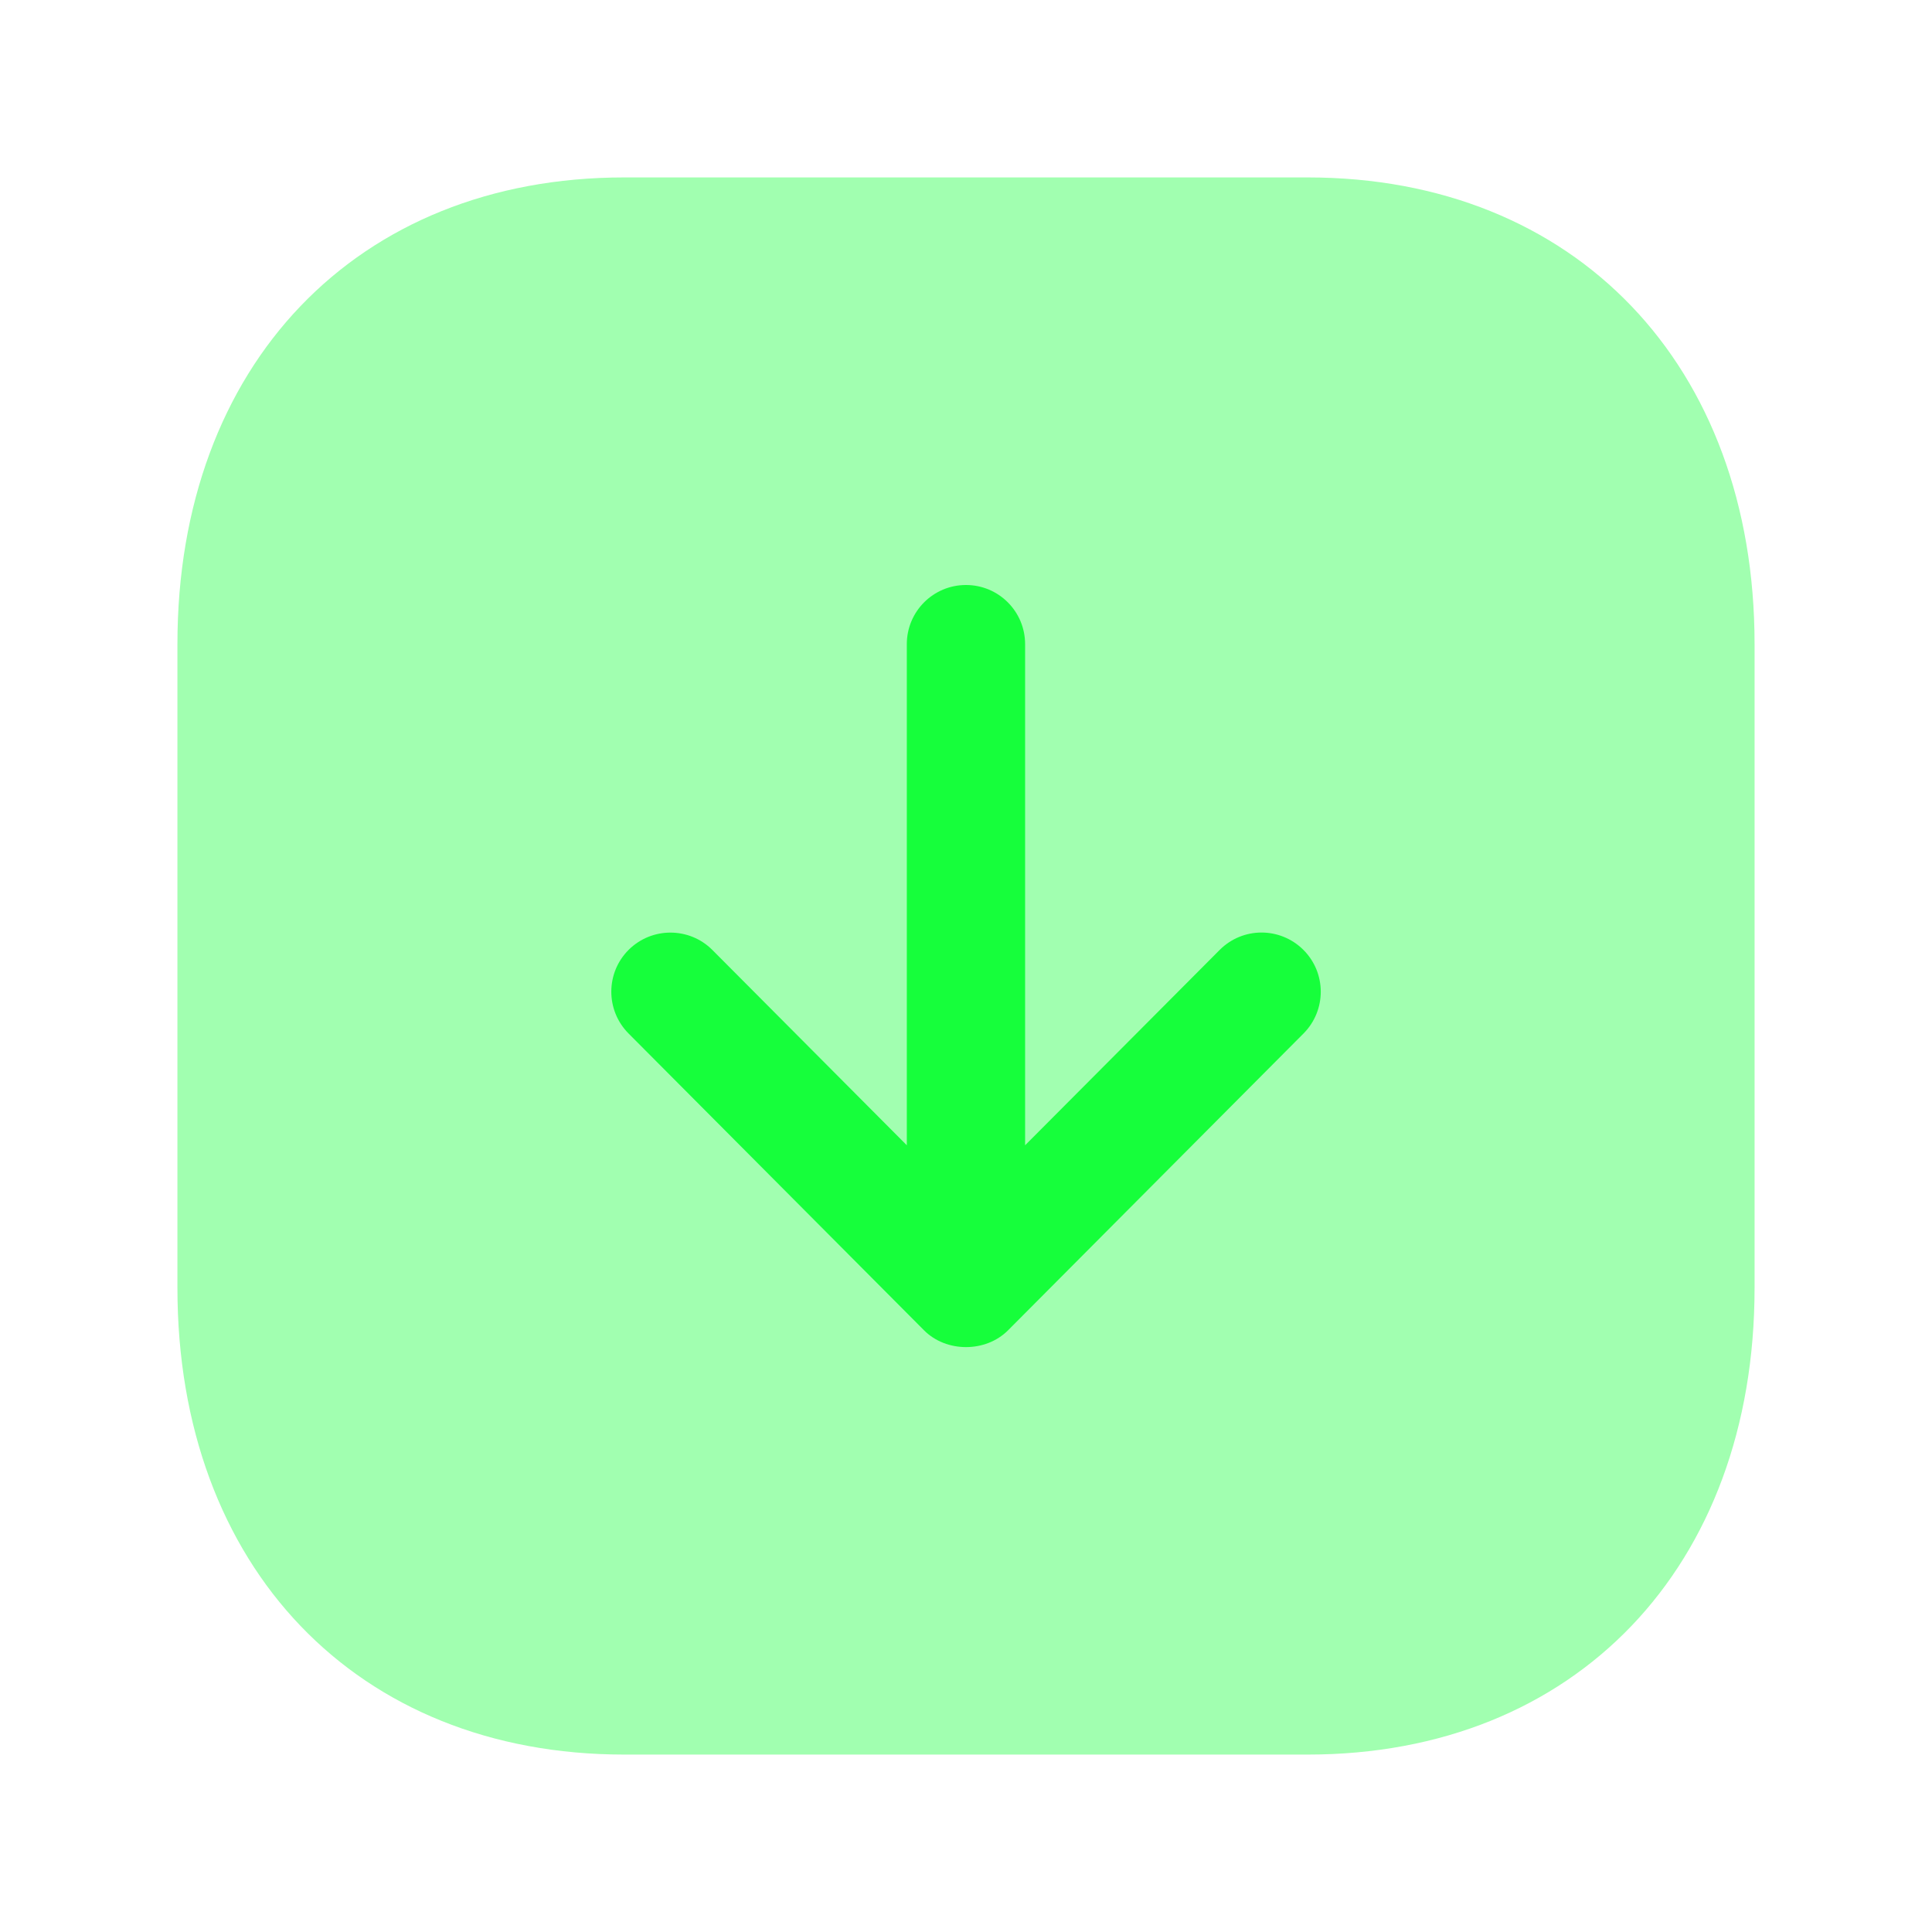 <svg width="49" height="49" viewBox="0 0 49 49" fill="none" xmlns="http://www.w3.org/2000/svg">
<path opacity="0.4" d="M4.5 16.332V32.668C4.5 39.746 9.052 44.5 15.83 44.5H33.17C39.948 44.5 44.5 39.746 44.5 32.668V16.332C44.5 9.256 39.946 4.5 33.168 4.5H15.83C9.052 4.5 4.5 9.256 4.5 16.332Z" fill="#16FF3B"/>
<path d="M15.941 26.211L23.437 33.741C24.001 34.307 24.999 34.307 25.565 33.741L33.061 26.211C33.645 25.623 33.643 24.673 33.055 24.089C32.467 23.505 31.519 23.505 30.933 24.093L25.999 29.047V16.337C25.999 15.507 25.327 14.837 24.499 14.837C23.671 14.837 22.999 15.507 22.999 16.337V29.047L18.067 24.093C17.773 23.799 17.389 23.653 17.003 23.653C16.621 23.653 16.237 23.799 15.945 24.089C15.359 24.673 15.357 25.623 15.941 26.211Z" fill="#16FF3B"/>
</svg>
